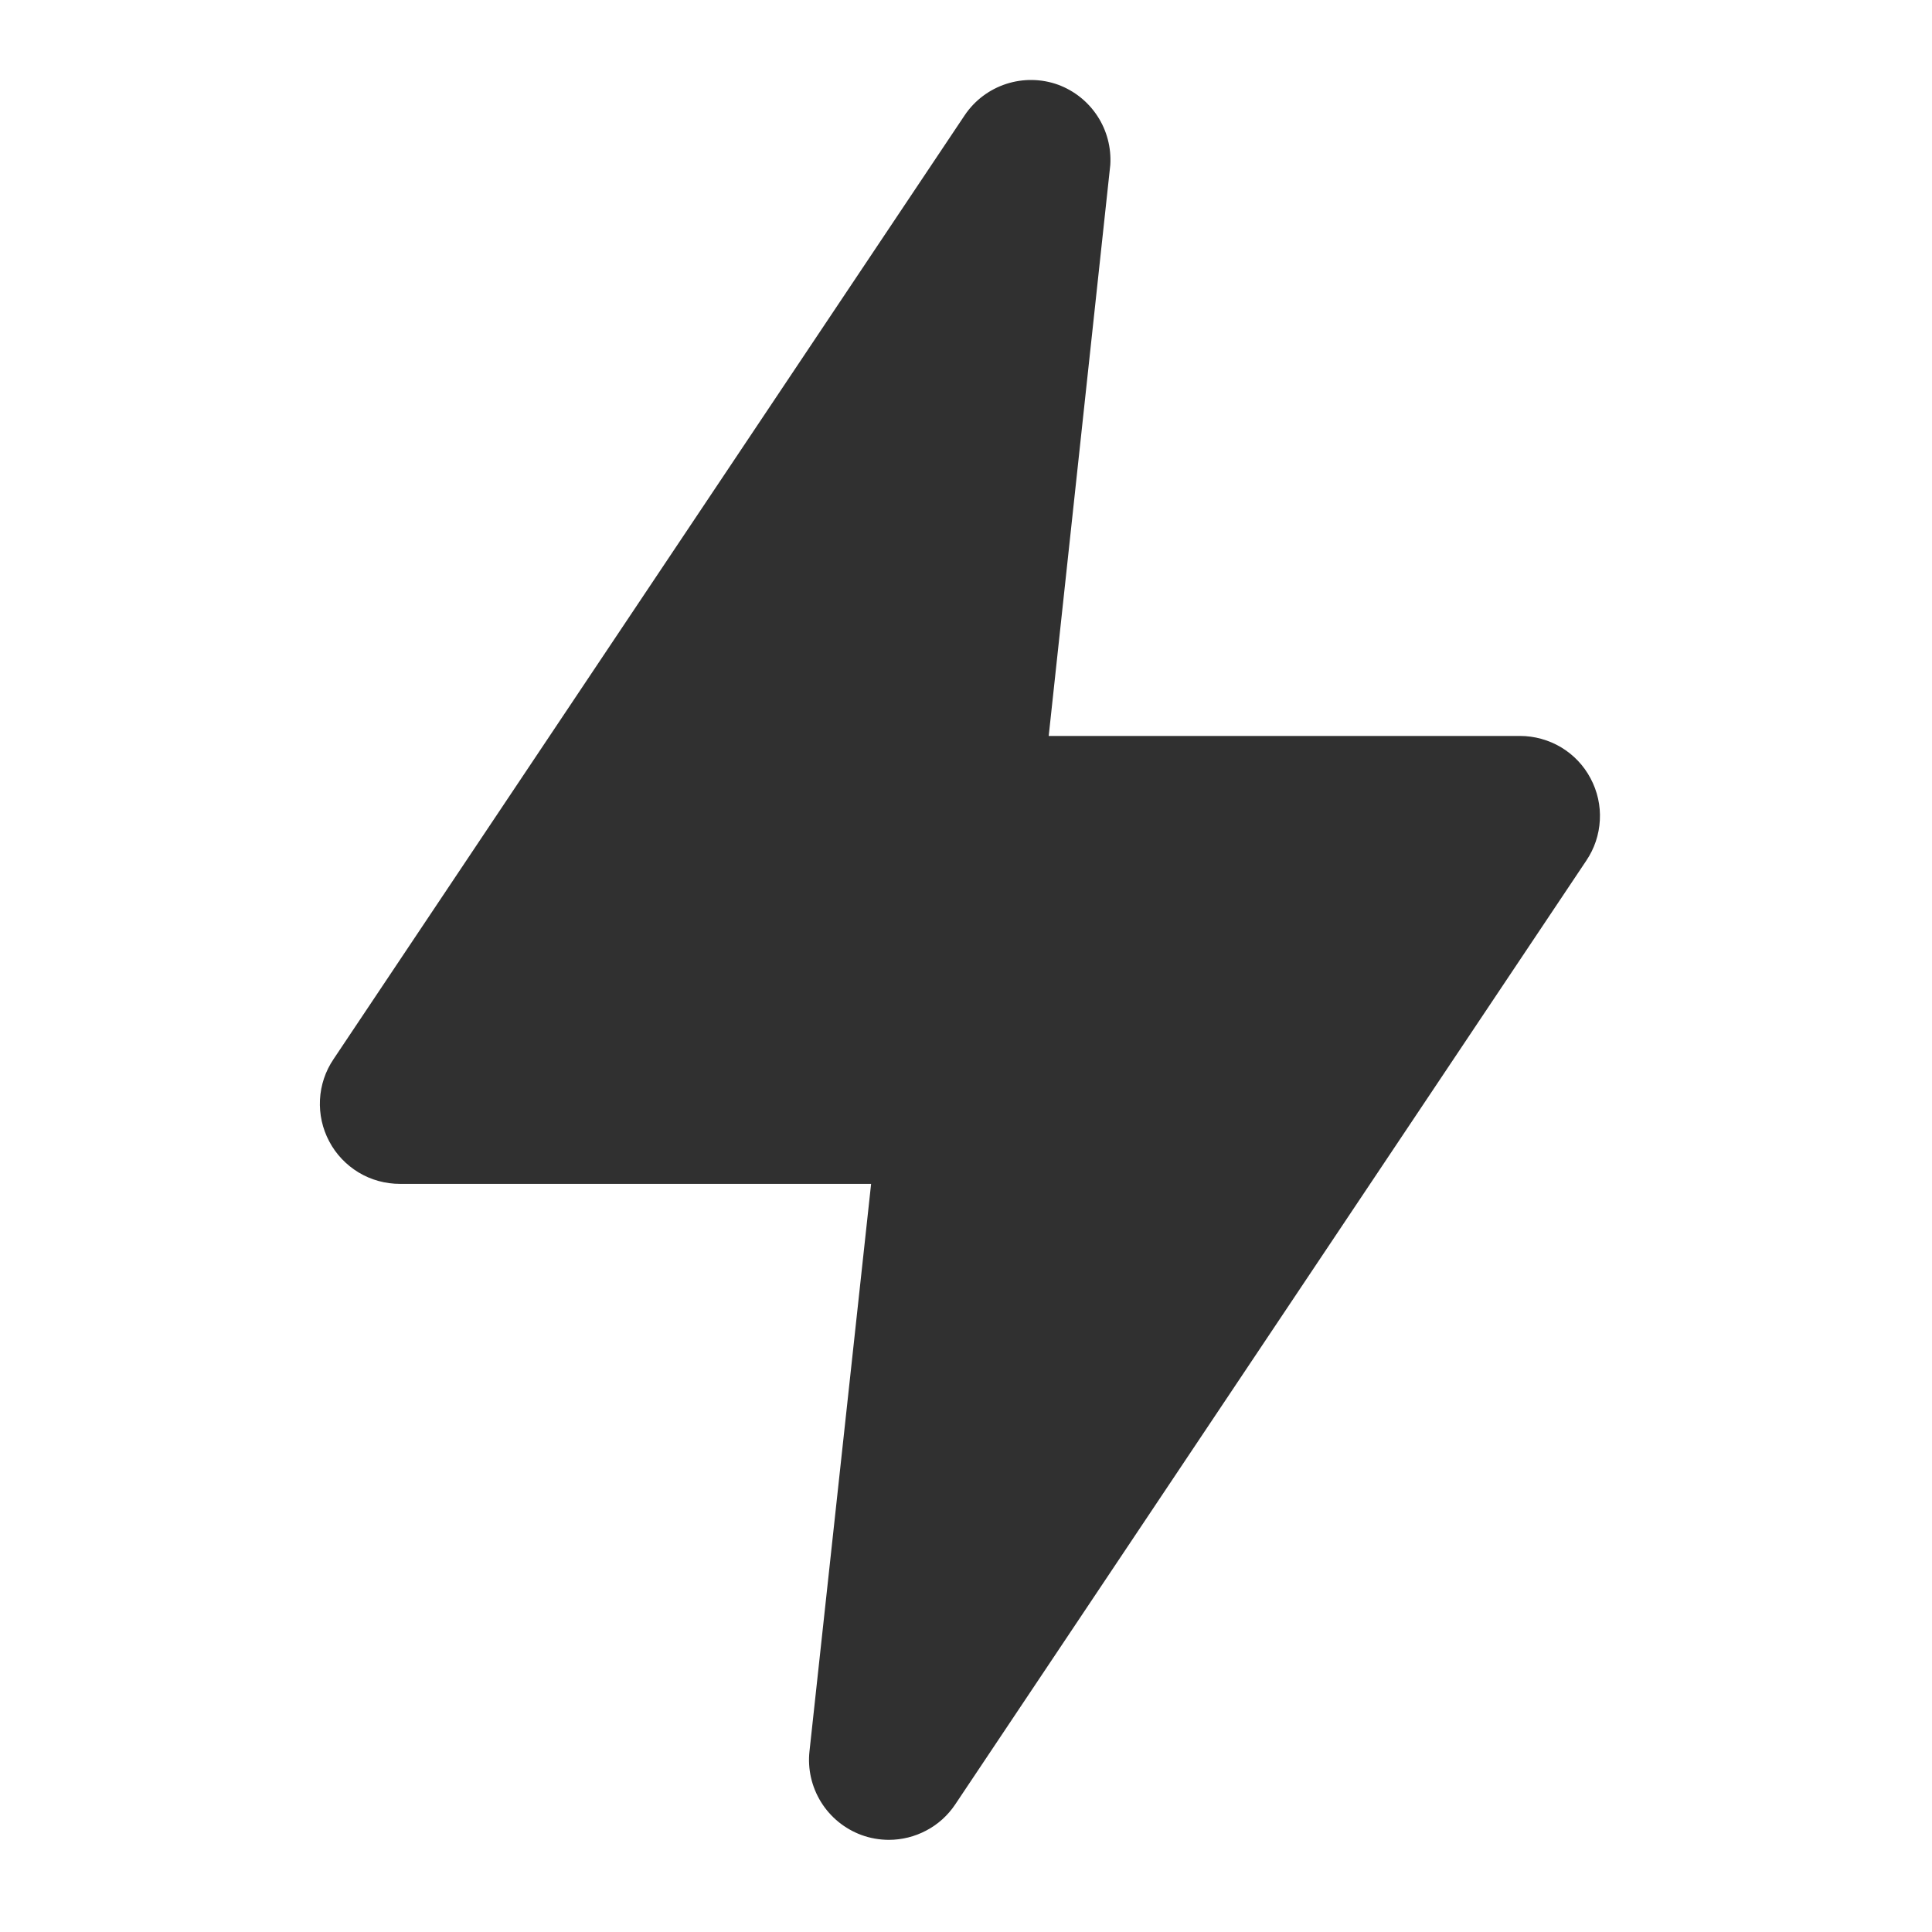 <svg xmlns="http://www.w3.org/2000/svg" width="26" height="26" viewBox="0 0 26 26" fill="none">
  <path d="M11.96 24.76C11.835 24.759 11.711 24.738 11.594 24.695C11.368 24.612 11.176 24.456 11.049 24.251C10.922 24.046 10.867 23.804 10.894 23.565L11.723 15.932H5.383C5.187 15.932 4.995 15.88 4.827 15.779C4.66 15.678 4.522 15.534 4.431 15.361C4.339 15.189 4.296 14.994 4.306 14.799C4.316 14.604 4.379 14.415 4.489 14.253L12.983 1.55C13.117 1.351 13.314 1.203 13.542 1.129C13.77 1.055 14.017 1.059 14.242 1.141C14.459 1.222 14.644 1.37 14.77 1.564C14.896 1.757 14.956 1.987 14.942 2.218L14.113 9.904H20.454C20.649 9.904 20.841 9.957 21.009 10.057C21.177 10.158 21.314 10.302 21.405 10.475C21.497 10.647 21.541 10.842 21.53 11.037C21.52 11.232 21.457 11.421 21.347 11.583L12.853 24.286C12.755 24.432 12.622 24.552 12.466 24.634C12.31 24.717 12.136 24.76 11.96 24.76Z" fill="#303030"/>
</svg>